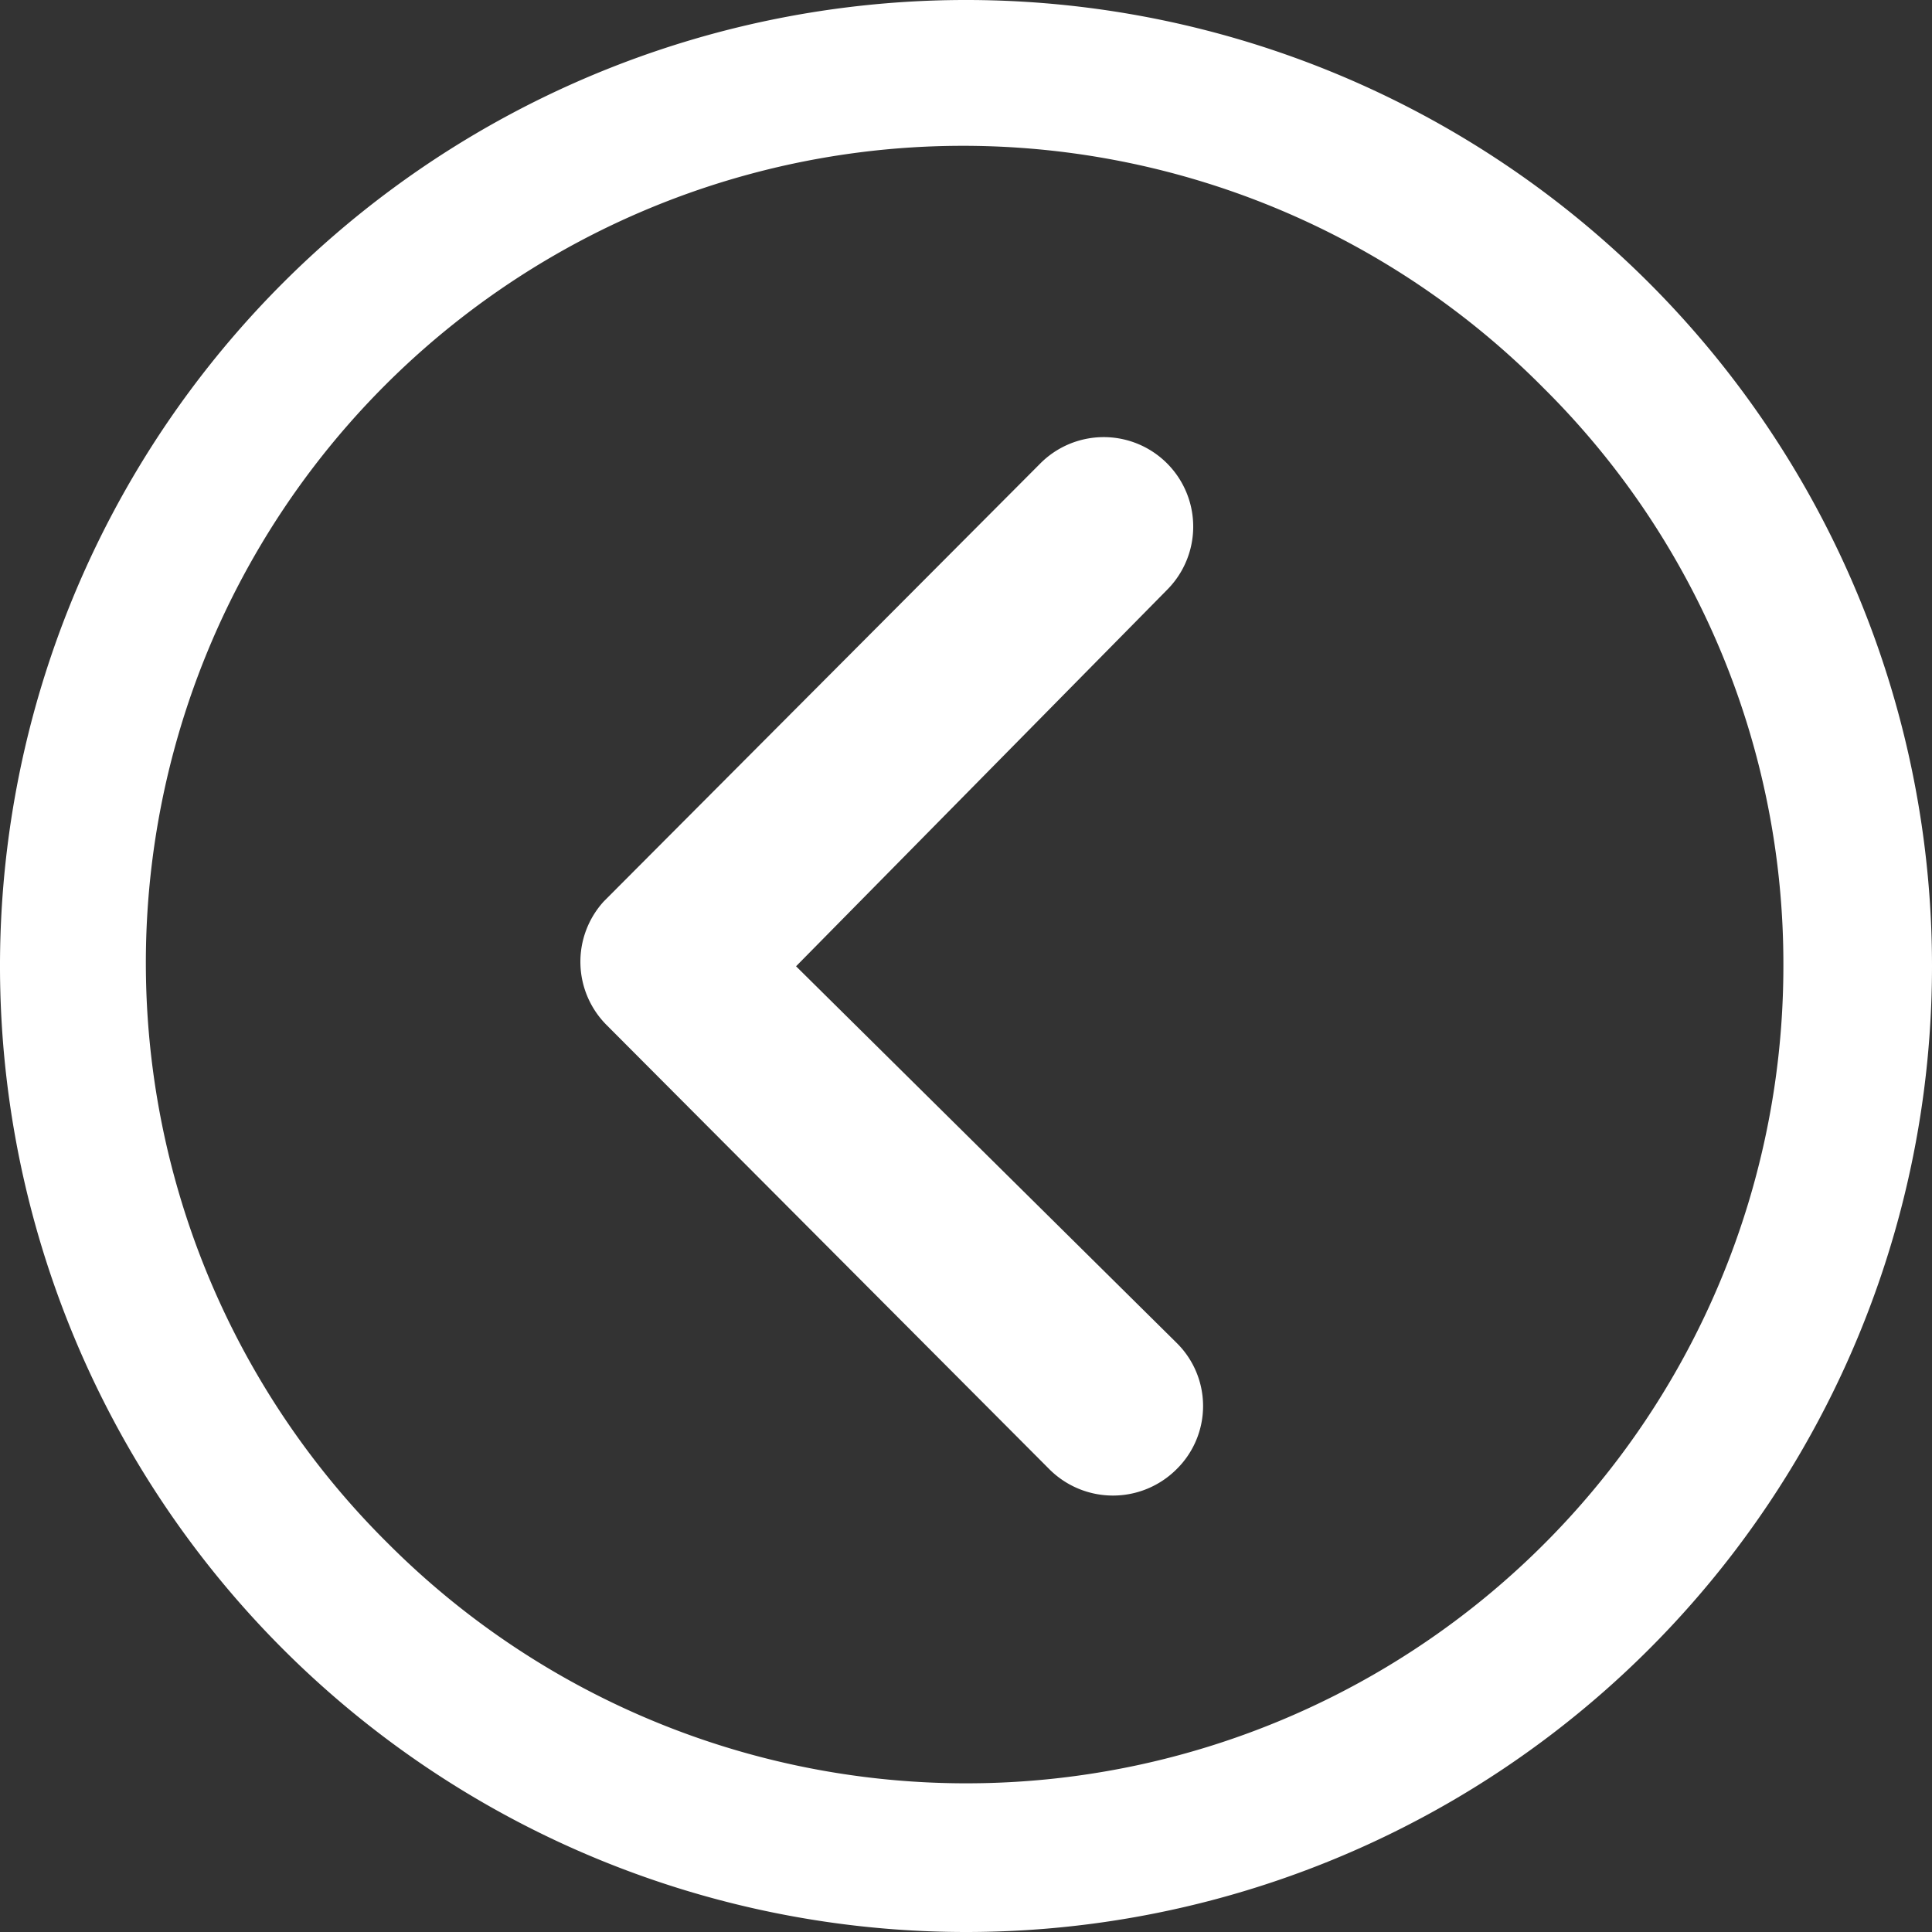 <svg xmlns="http://www.w3.org/2000/svg" width="48.748" height="48.748" viewBox="0 0 48.748 48.748">
  <rect x="0" y="0" width="48.748" height="48.748" fill="#333333" stroke="none"/>
  <g id="Icon_ionic-ios-arrow-dropright" data-name="Icon ionic-ios-arrow-dropright" transform="translate(52.123 52.123) rotate(-180)">
    <path id="Path_7" data-name="Path 7" d="M15.082,10.642a2.27,2.27,0,0,1,3.2,0L29.46,21.856a2.259,2.259,0,0,1,.07,3.117L18.515,36.024a2.258,2.258,0,1,1-3.2-3.187l9.363-9.5-9.6-9.5A2.235,2.235,0,0,1,15.082,10.642Z" transform="translate(7.359 4.405)" fill="#fff"/>
    <path id="Path_8" data-name="Path 8" d="M3.375,27.749A24.374,24.374,0,1,0,27.749,3.375,24.37,24.37,0,0,0,3.375,27.749Zm3.75,0a20.616,20.616,0,0,1,35.2-14.578A20.616,20.616,0,1,1,13.171,42.327,20.447,20.447,0,0,1,7.125,27.749Z" transform="translate(0 0)" fill="#fff"/>
  </g>
</svg>
